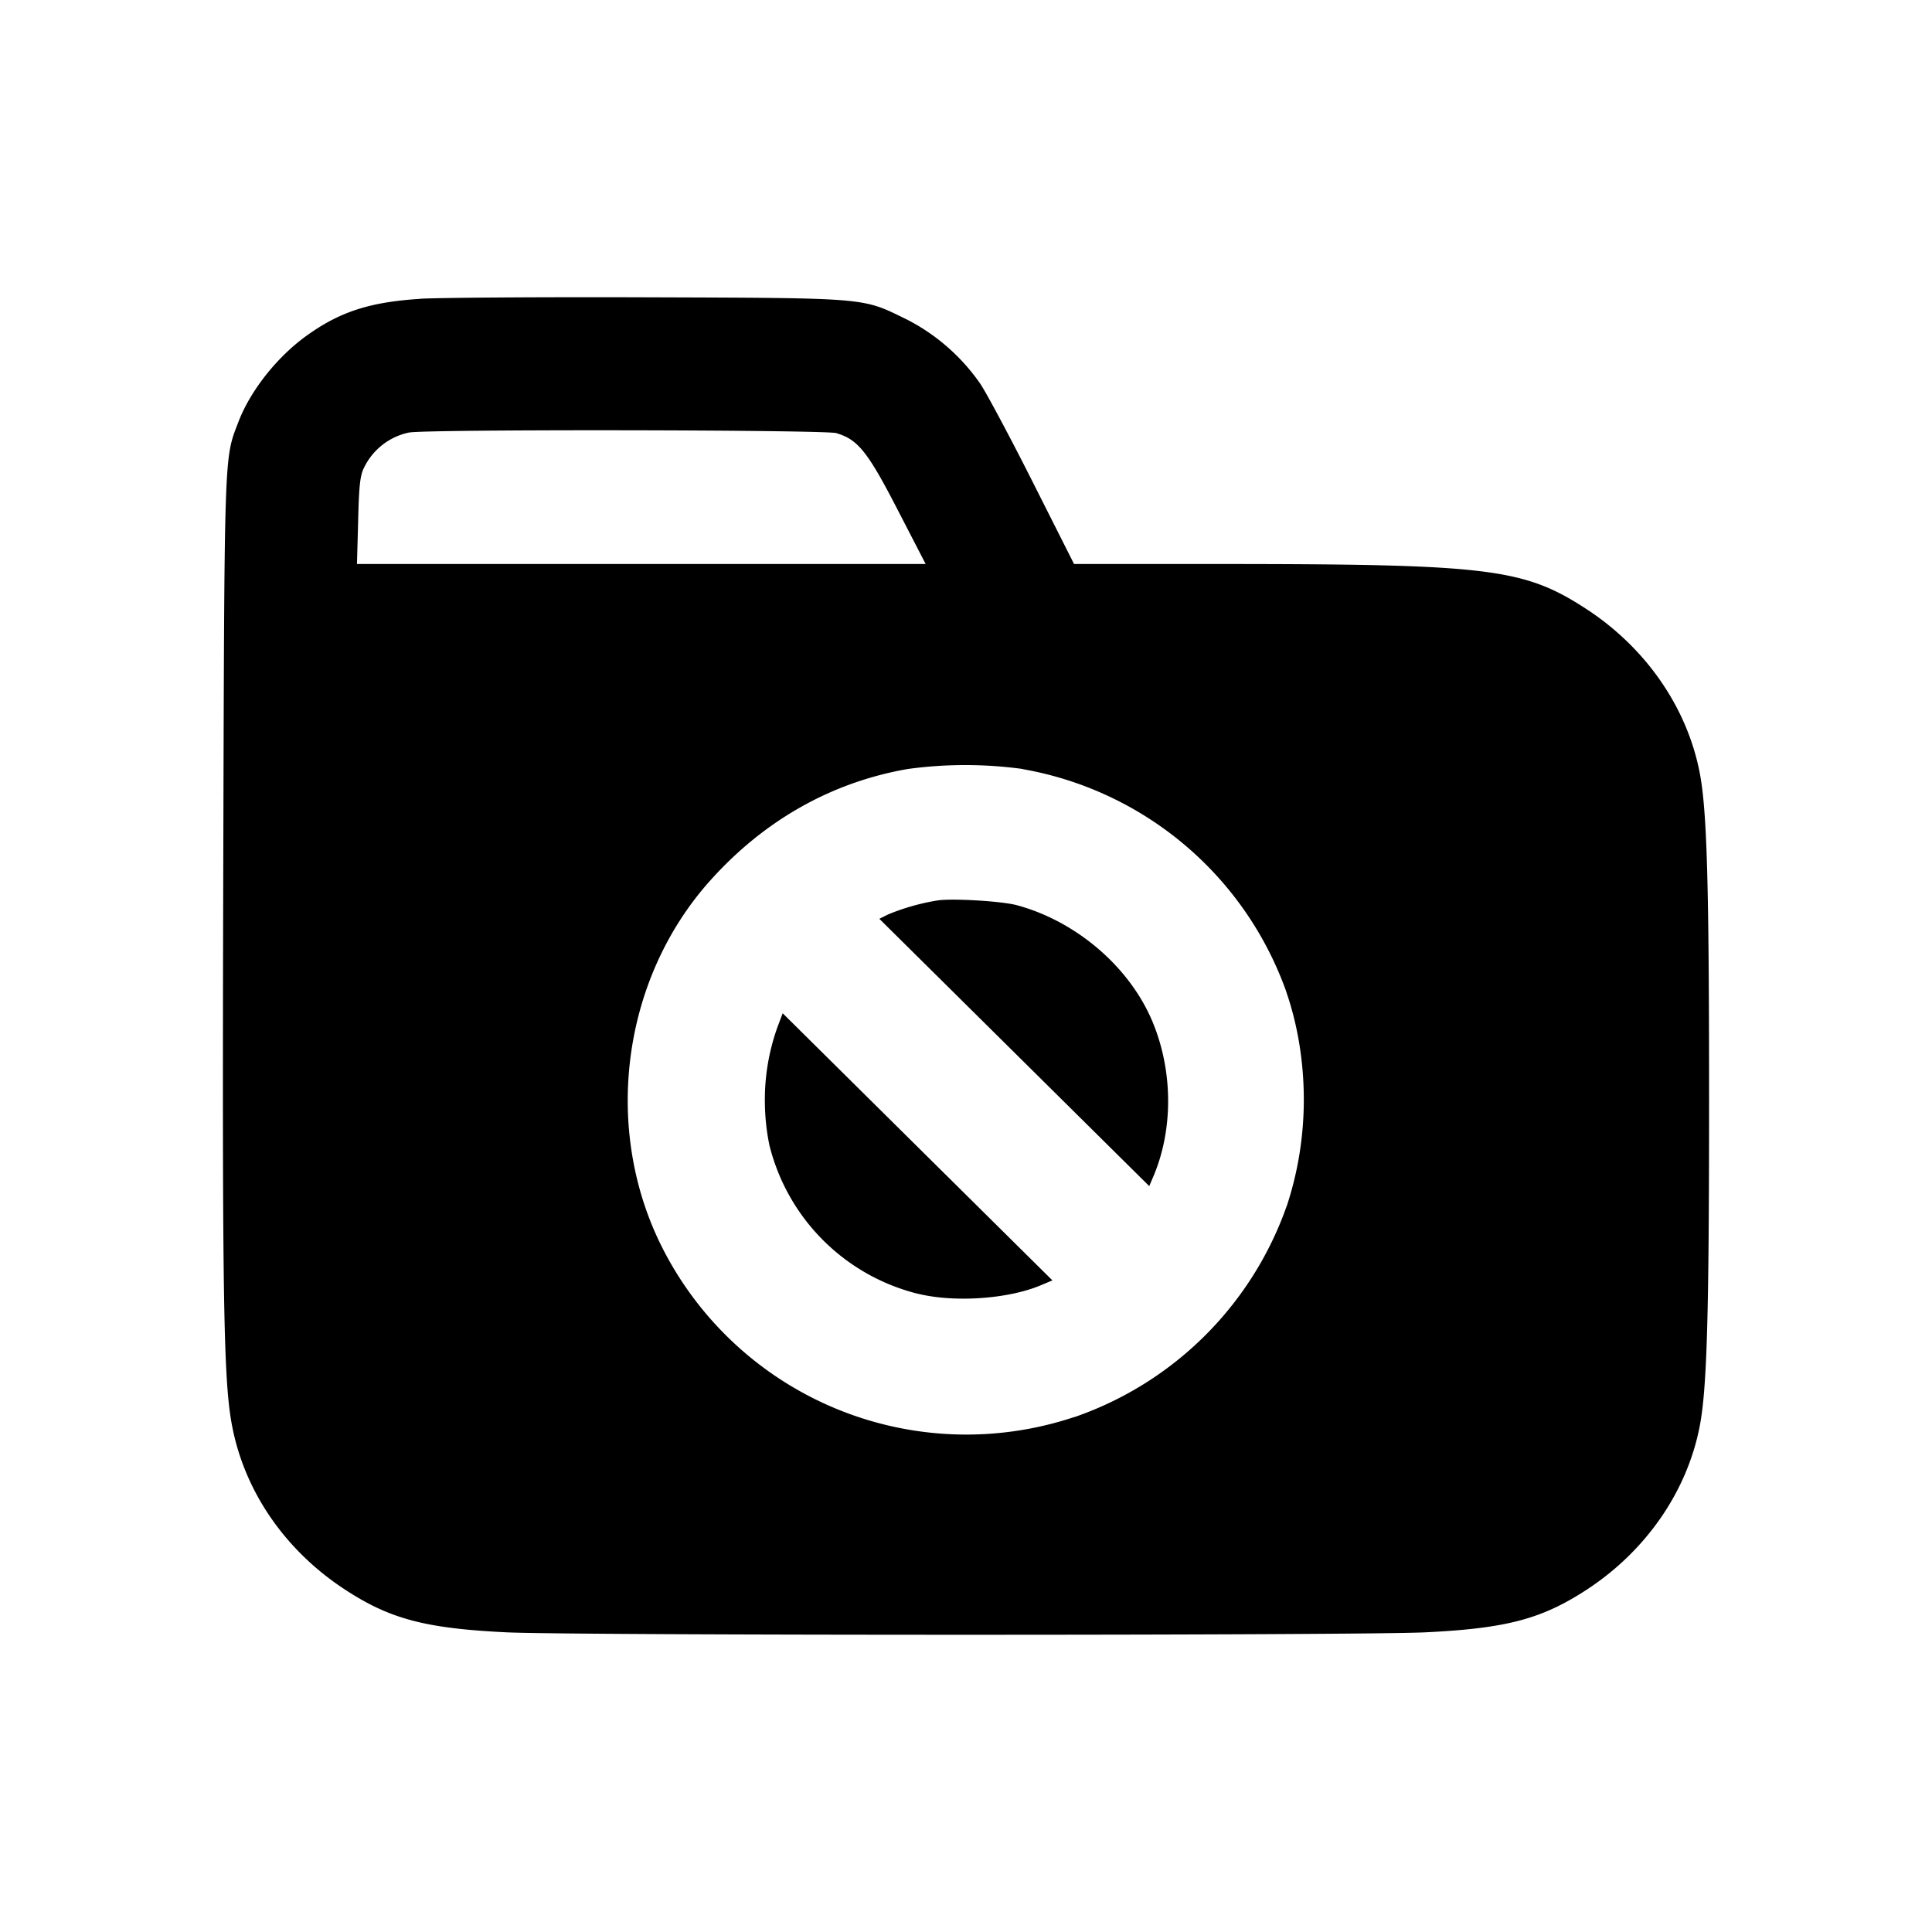 <svg xmlns="http://www.w3.org/2000/svg" width="26" height="26" fill="currentColor" class="sym sym-folder-closed-solid" viewBox="0 0 26 26">
  <path d="M12.616 12.118a3 3 0 0 0-.662.187l-.12.06 3.632 3.597.058-.136c.265-.628.261-1.407-.009-2.064-.304-.74-1.023-1.362-1.83-1.58-.201-.055-.874-.095-1.069-.064M10.46 13.83a2.9 2.9 0 0 0-.167.98q.001.325.067.628l-.004-.02a2.74 2.74 0 0 0 1.996 1.993l.02.004c.493.116 1.204.064 1.636-.119l.155-.065-3.63-3.595z"/>
  <path fill-rule="evenodd" d="M5.65 4.022c-.668.043-1.066.171-1.505.482-.407.287-.772.746-.935 1.17-.197.515-.19.307-.206 6.24-.014 5.603.004 6.681.12 7.278.17.886.718 1.678 1.522 2.202.603.394 1.079.52 2.168.573.877.044 11.492.044 12.37 0 1.09-.053 1.564-.179 2.168-.573.798-.521 1.352-1.321 1.522-2.201.098-.506.126-1.499.126-4.397s-.028-3.891-.126-4.396c-.17-.88-.724-1.68-1.522-2.202-.84-.548-1.306-.606-4.87-.608h-2.028l-.55-1.091c-.302-.6-.622-1.199-.71-1.332a2.7 2.7 0 0 0-.995-.87l-.015-.007c-.584-.286-.5-.279-3.478-.289-1.45-.005-2.826.005-3.056.02zm5.61 1.809c.286.084.42.252.823 1.035l.374.724H4.804l.016-.586c.011-.473.027-.61.08-.712a.87.87 0 0 1 .598-.47l.006-.001c.232-.046 5.596-.038 5.755.008zm2.505 4.52a4.61 4.61 0 0 1 3.544 2.991l.01.032c.144.425.227.915.227 1.423 0 .509-.083.999-.237 1.456l.01-.032a4.63 4.63 0 0 1-2.852 2.847l-.032.009a4.586 4.586 0 0 1-5.51-2.262c-.824-1.604-.562-3.64.64-4.973.726-.807 1.629-1.315 2.65-1.493a5.7 5.7 0 0 1 1.55 0z"/>
</svg>
